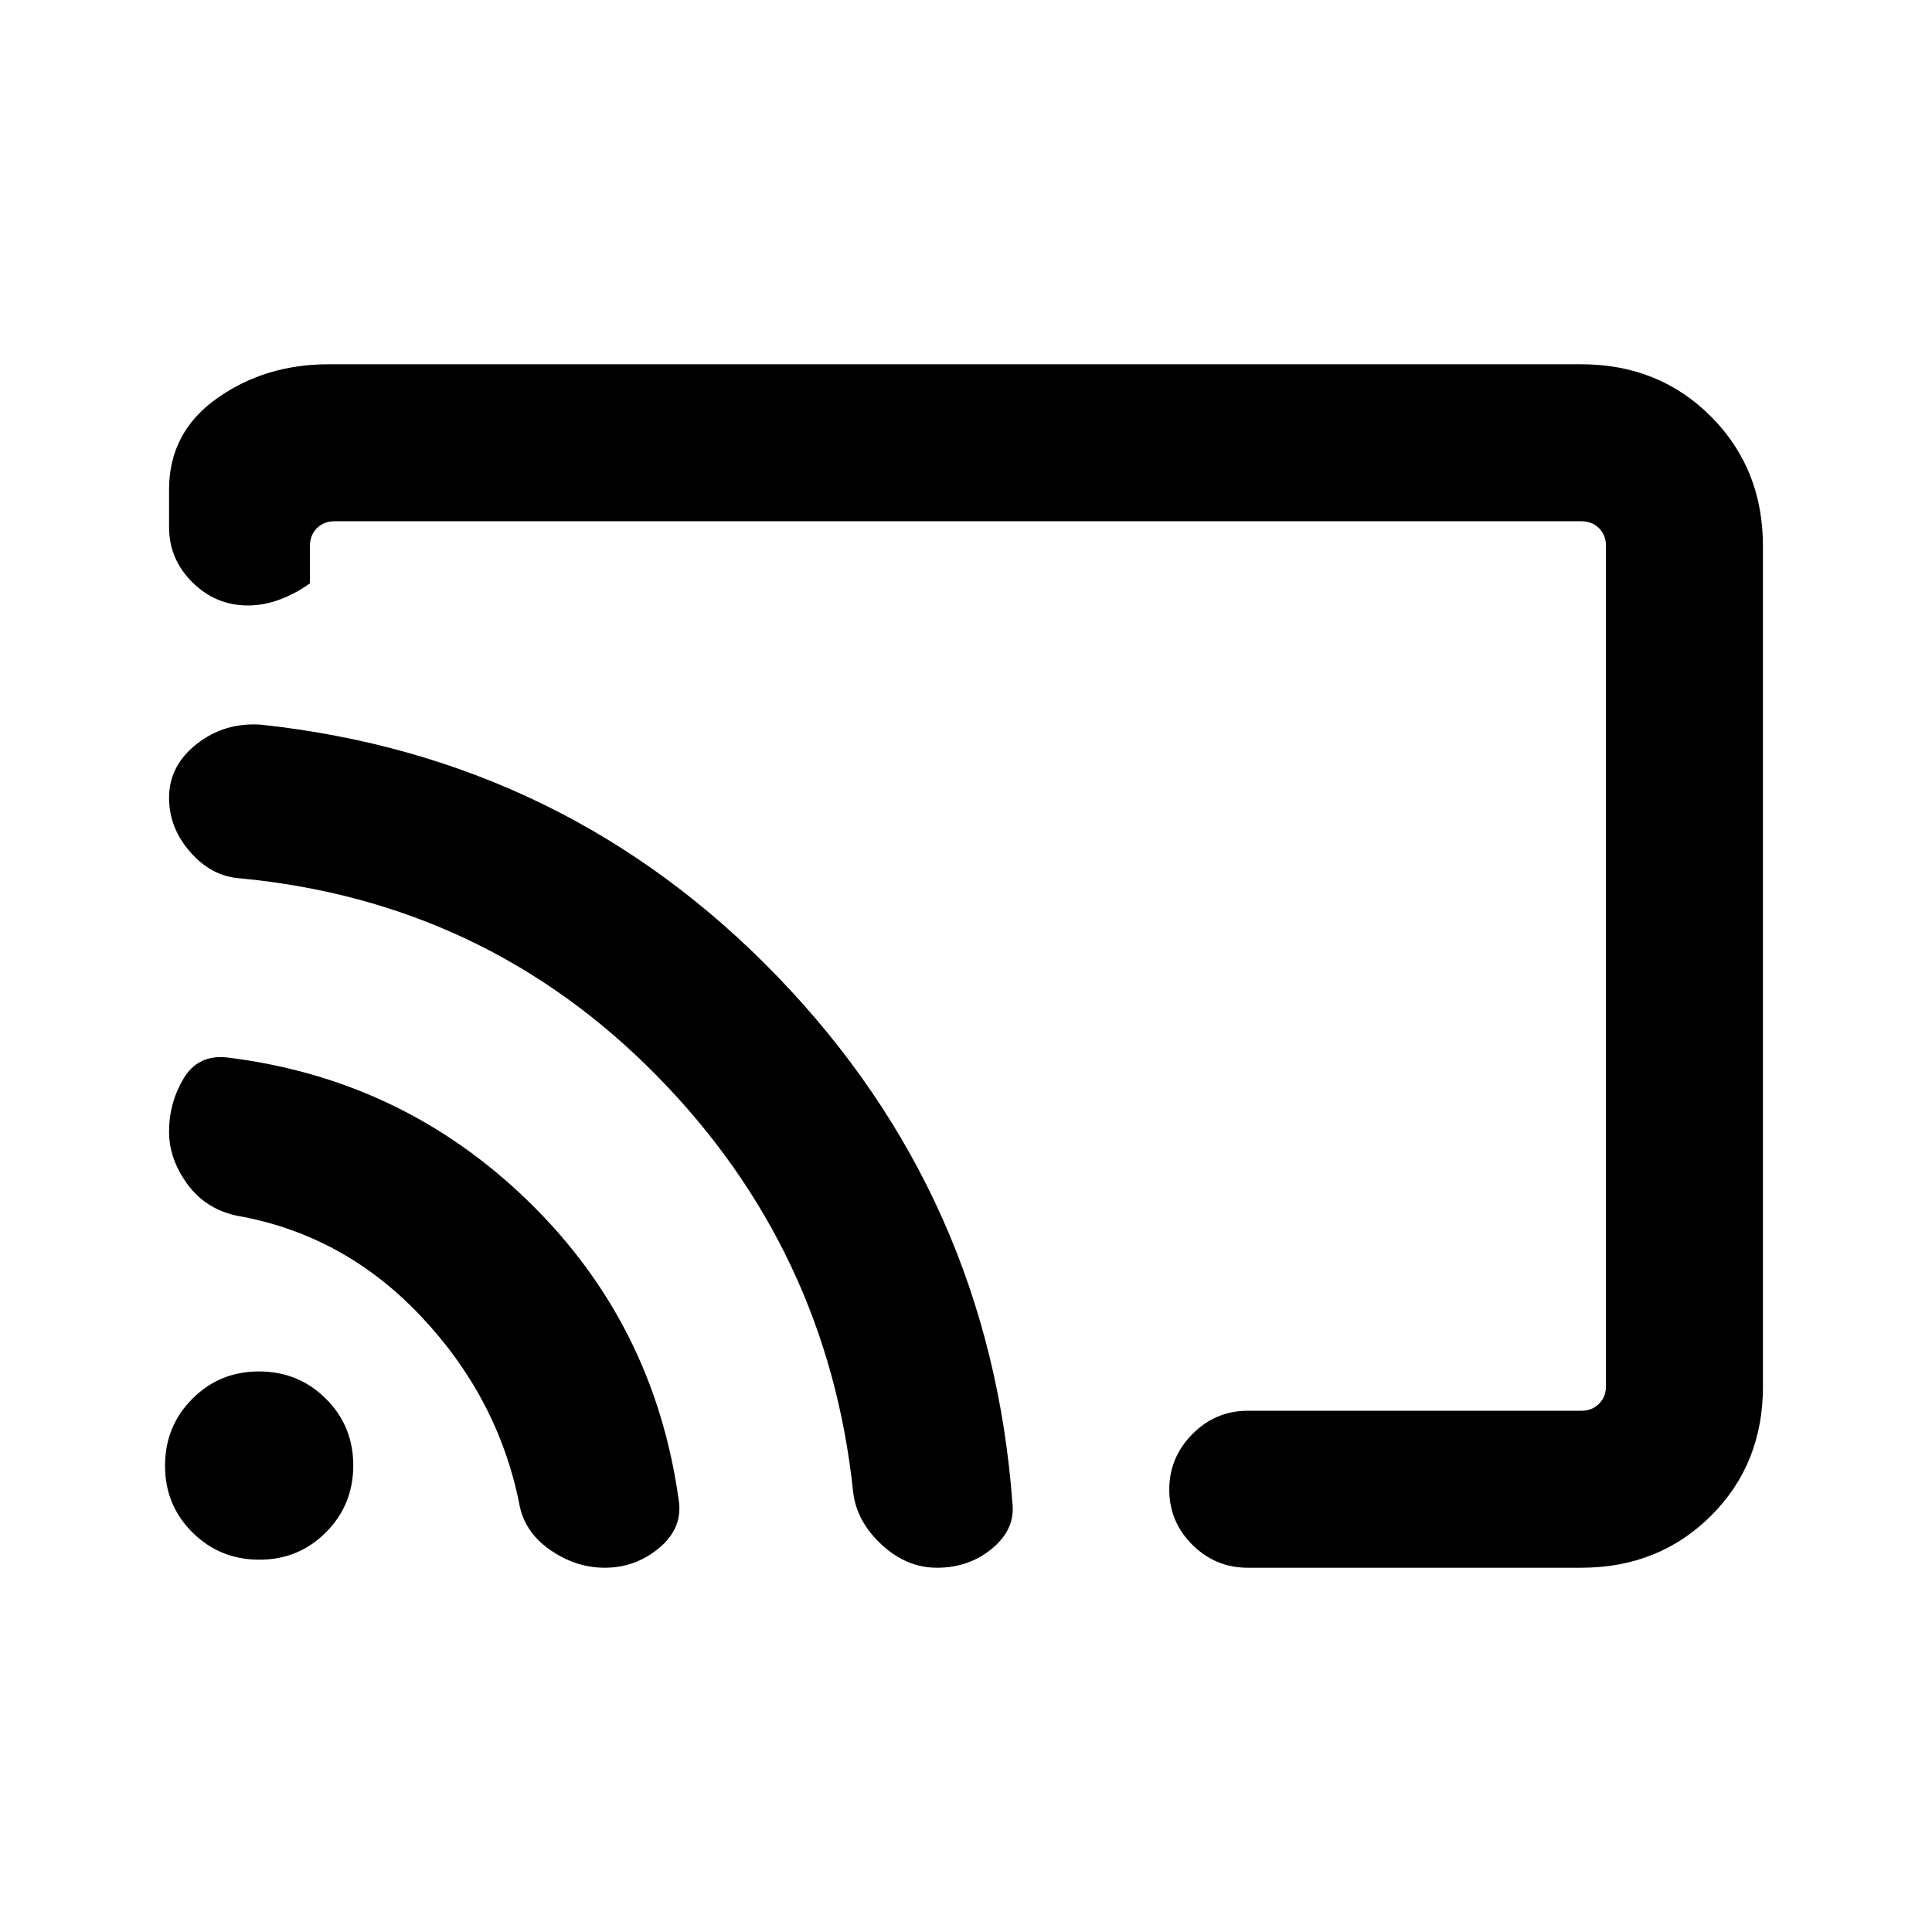 <svg xmlns="http://www.w3.org/2000/svg" height="20" viewBox="0 -960 960 960" width="20"><path d="M480-480Zm396-208.65v417.62q0 38.55-25.89 64.29Q824.22-181 785.69-181H620q-16.05 0-27.53-11.42Q581-203.84 581-219.8q0-15.97 11.47-27.58Q603.95-259 620-259h165.69q5.39 0 8.85-3.46t3.46-8.85v-417.38q0-5.39-3.46-8.85t-8.85-3.46H166.31q-5.39 0-8.85 3.46t-3.46 8.85v18.54q-7 5.05-14.92 8.02-7.92 2.98-15.88 2.98-15.97 0-27.58-11.48Q84-682.1 84-698.15v-18.54q0-28.53 23.89-45.42T163.31-779h622.38q38.53 0 64.42 25.9Q876-727.19 876-688.65ZM300.51-181q-14.51 0-27.38-9.02-12.86-9.02-15.21-23.29-10.69-52.46-48.97-92.89-38.27-40.42-91.26-49.72-15.63-3.36-24.66-15.8Q84-384.17 84-397.63q0-14.29 7.19-26.41 7.2-12.11 21.73-10.5 87.16 10.69 149.62 71.46 62.46 60.77 74.65 148.11 2.35 13.97-9.46 23.97-11.81 10-27.22 10Zm165.03 0q-15.16 0-27.58-11.58-12.42-11.58-14.04-26.11-12.69-120.54-97.69-206.93-85-86.38-207.03-97.95-14.04-.97-24.62-13Q84-548.6 84-563.58q0-15.93 13.76-26.75t31.93-9.59q151.85 16.31 256.96 125.5 105.12 109.19 116.42 261.36 1.47 12.83-10.01 22.44-11.47 9.62-27.52 9.62Zm-336.68-4q-19.6 0-33.23-13.54Q82-212.07 82-231.68q0-19.6 13.54-33.23 13.53-13.63 33.14-13.63 19.6 0 33.23 13.54 13.63 13.53 13.63 33.14 0 19.6-13.54 33.23Q148.47-185 128.86-185Z"/></svg>